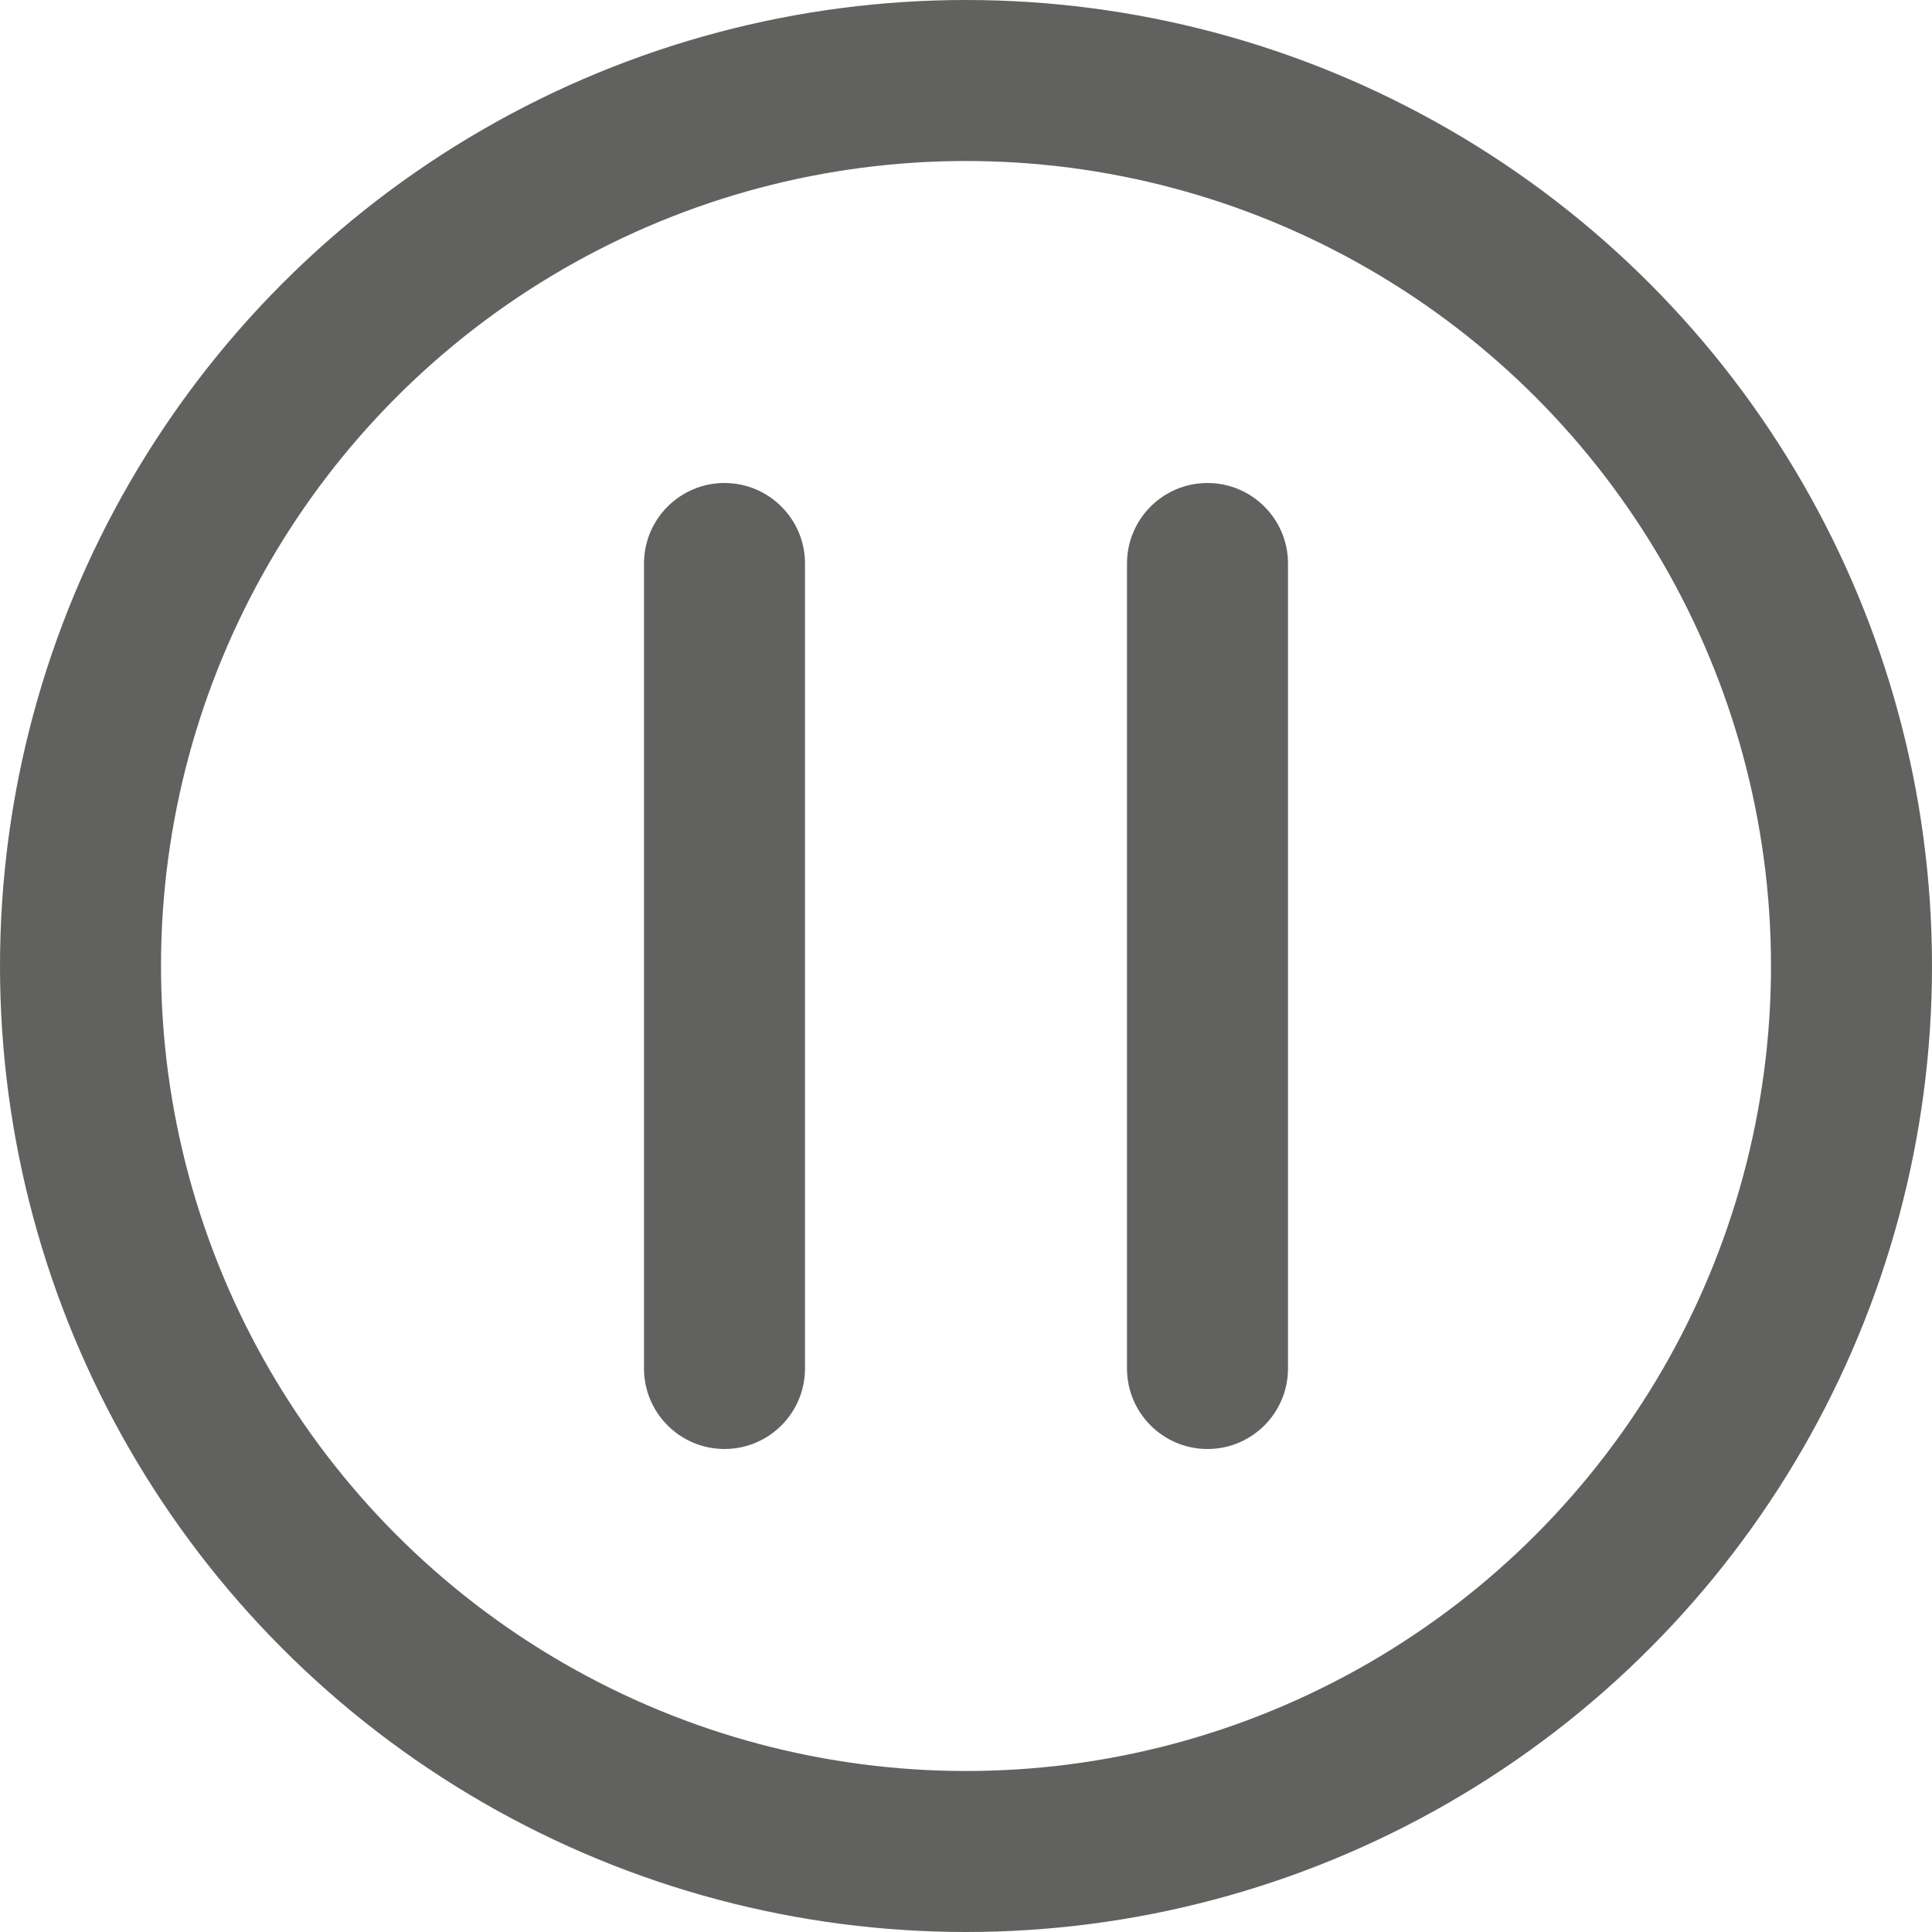 <svg width="12" height="12" viewBox="0 0 12 12" fill="none" xmlns="http://www.w3.org/2000/svg">
<path d="M4.5 9C4.224 9 4 8.776 4 8.5L4 3.5C4 3.224 4.224 3 4.5 3C4.776 3 5 3.224 5 3.5L5 8.5C5 8.776 4.776 9 4.5 9Z" fill="#616160"/>
<path d="M7.5 9C7.224 9 7 8.776 7 8.5L7 3.5C7 3.224 7.224 3 7.5 3C7.776 3 8 3.224 8 3.5L8 8.5C8 8.776 7.776 9 7.5 9Z" fill="#616160"/>
<circle cx="6" cy="6" r="5.5" stroke="#616160"/>
</svg>

